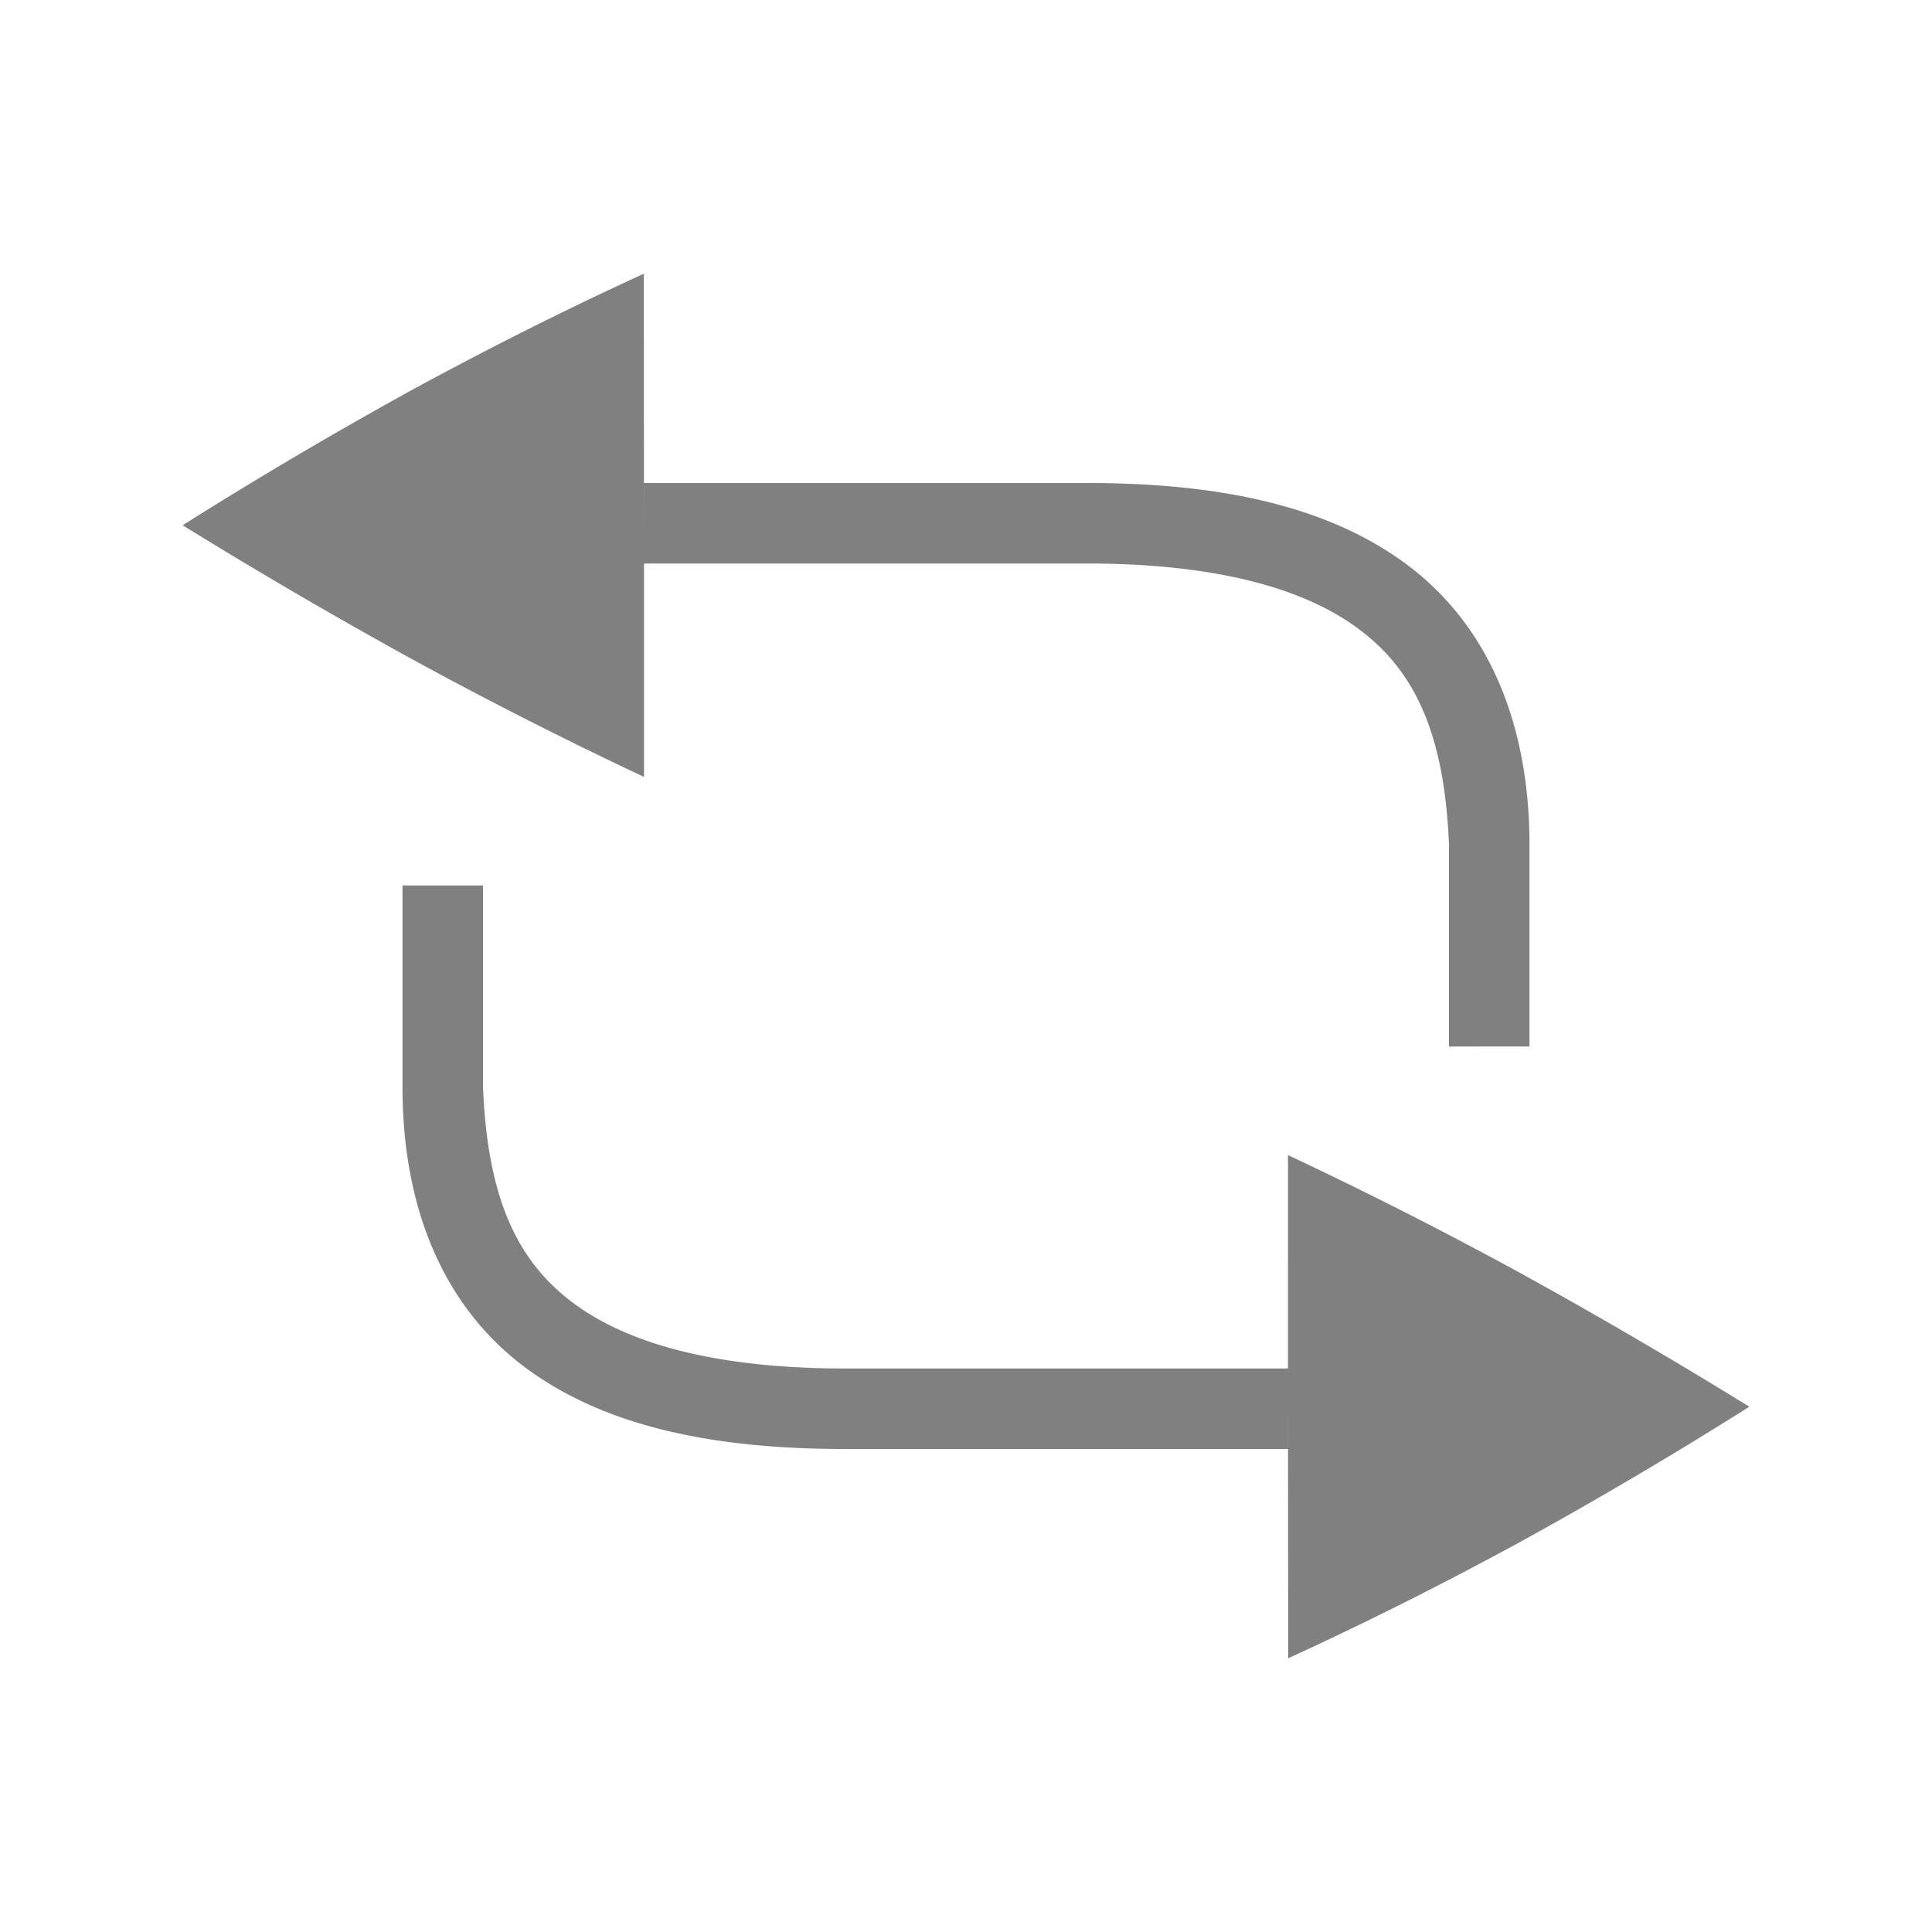 <svg height="24" width="24" xmlns="http://www.w3.org/2000/svg"><path style="color:#000;fill:gray;stroke-width:.8;marker:none" d="M5 11v2.5c0 1.611.577 2.812 1.584 3.531 1.007.72 2.36.969 3.916.969H16v-1h-5.5c-1.444 0-2.59-.25-3.334-.781-.743-.531-1.11-1.331-1.166-2.719V11zm11 6 .002 3.6c.95-.435 1.92-.921 2.904-1.457a56.02 56.02 0 0 0 2.825-1.668 65.913 65.913 0 0 0-2.825-1.65 53.855 53.855 0 0 0-2.904-1.475H16zm3-4v-2.5c0-1.611-.577-2.812-1.584-3.531C16.409 6.249 15.056 6 13.5 6H8v1h5.5c1.444 0 2.59.25 3.334.781.743.531 1.11 1.331 1.166 2.719V13zM8 7l-.002-3.6c-.95.435-1.92.921-2.904 1.457a56.02 56.02 0 0 0-2.825 1.668 65.913 65.913 0 0 0 2.825 1.65A53.44 53.44 0 0 0 7.998 9.65H8z"/></svg>